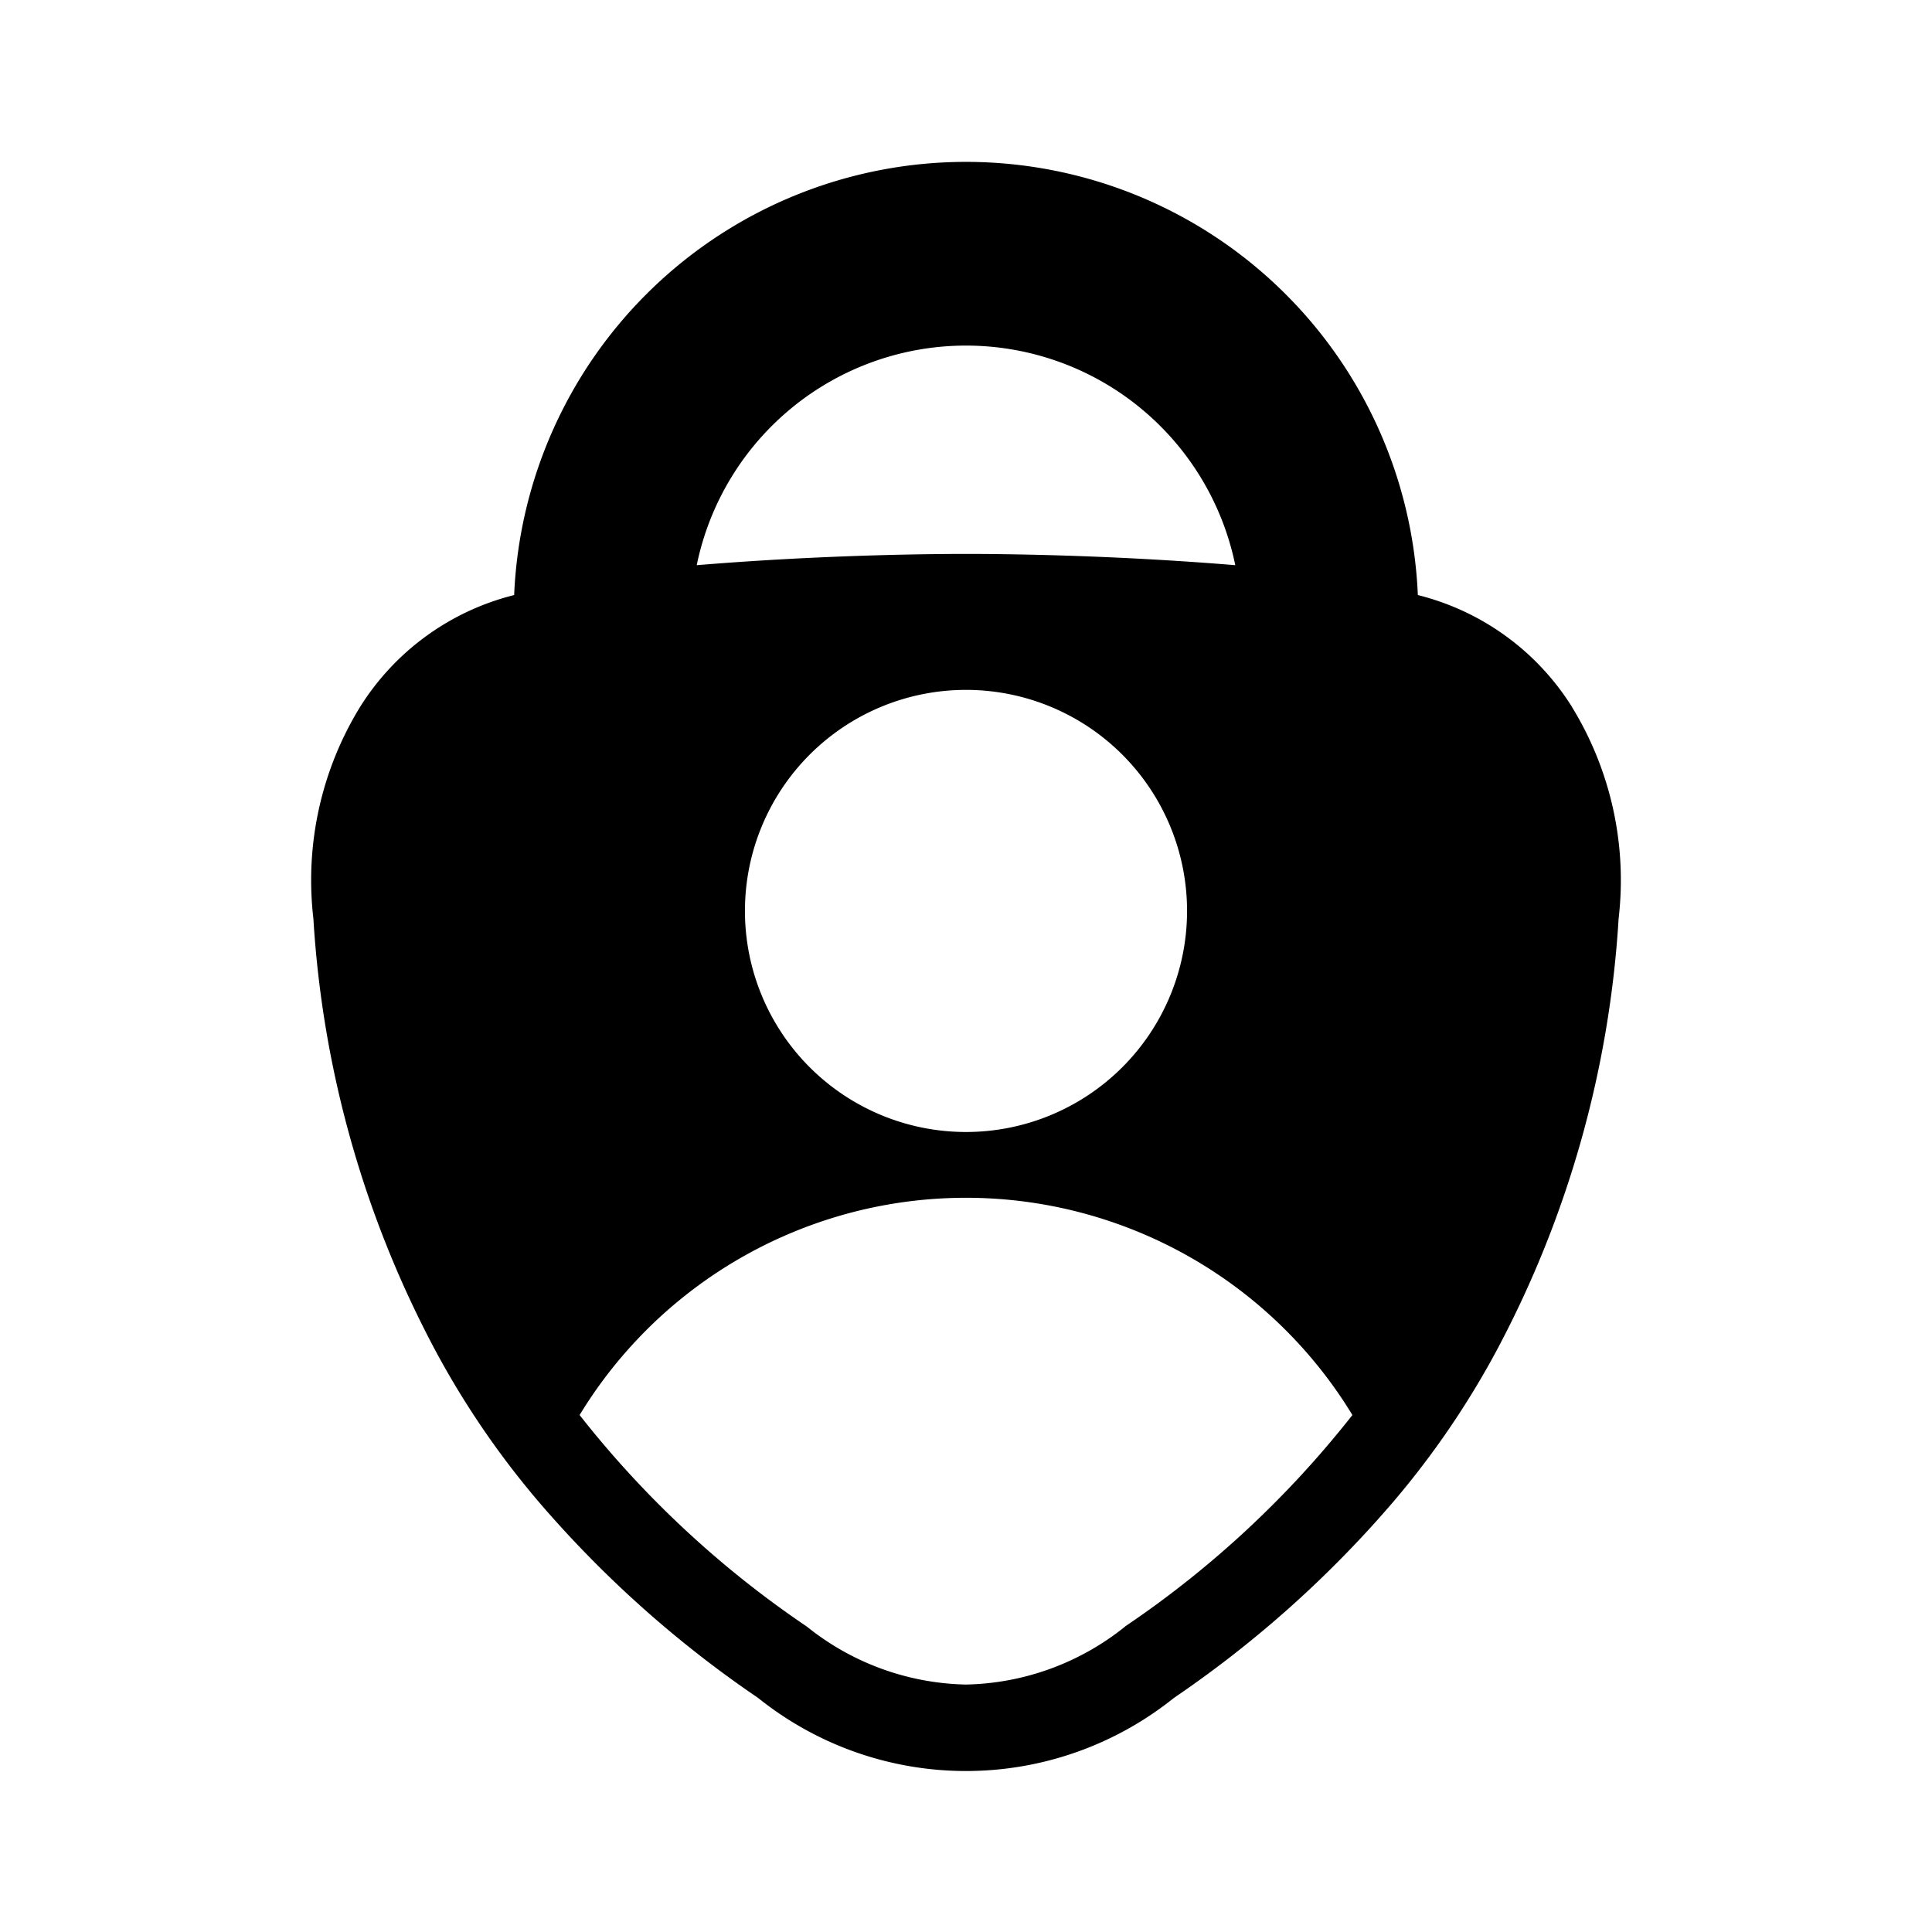 <svg xmlns="http://www.w3.org/2000/svg" data-name="Layer 1" viewBox="0 0 24 24"><path d="M19.53 8.785a3.162 3.162 0 0 0-1.917-1.393 5.618 5.618 0 0 0-11.226 0 3.162 3.162 0 0 0-1.916 1.393 4.113 4.113 0 0 0-.578 2.626 13.073 13.073 0 0 0 1.514 5.363 10.7 10.7 0 0 0 1.285 1.882 13.802 13.802 0 0 0 2.725 2.436 4.127 4.127 0 0 0 5.166 0 13.804 13.804 0 0 0 2.725-2.436 10.7 10.7 0 0 0 1.285-1.882 13.073 13.073 0 0 0 1.514-5.363 4.113 4.113 0 0 0-.578-2.626M12 4.293a3.415 3.415 0 0 1 3.345 2.728c-1.402-.116-2.67-.14-3.345-.14s-1.943.024-3.345.14A3.415 3.415 0 0 1 12 4.293m2.746 7.023A2.746 2.746 0 1 1 12 8.57a2.746 2.746 0 0 1 2.746 2.746m-.77 8.89a3.253 3.253 0 0 1-1.976.72 3.255 3.255 0 0 1-1.977-.72A12.444 12.444 0 0 1 7.2 17.578a5.618 5.618 0 0 1 9.6 0 12.437 12.437 0 0 1-2.823 2.626Z"/></svg>